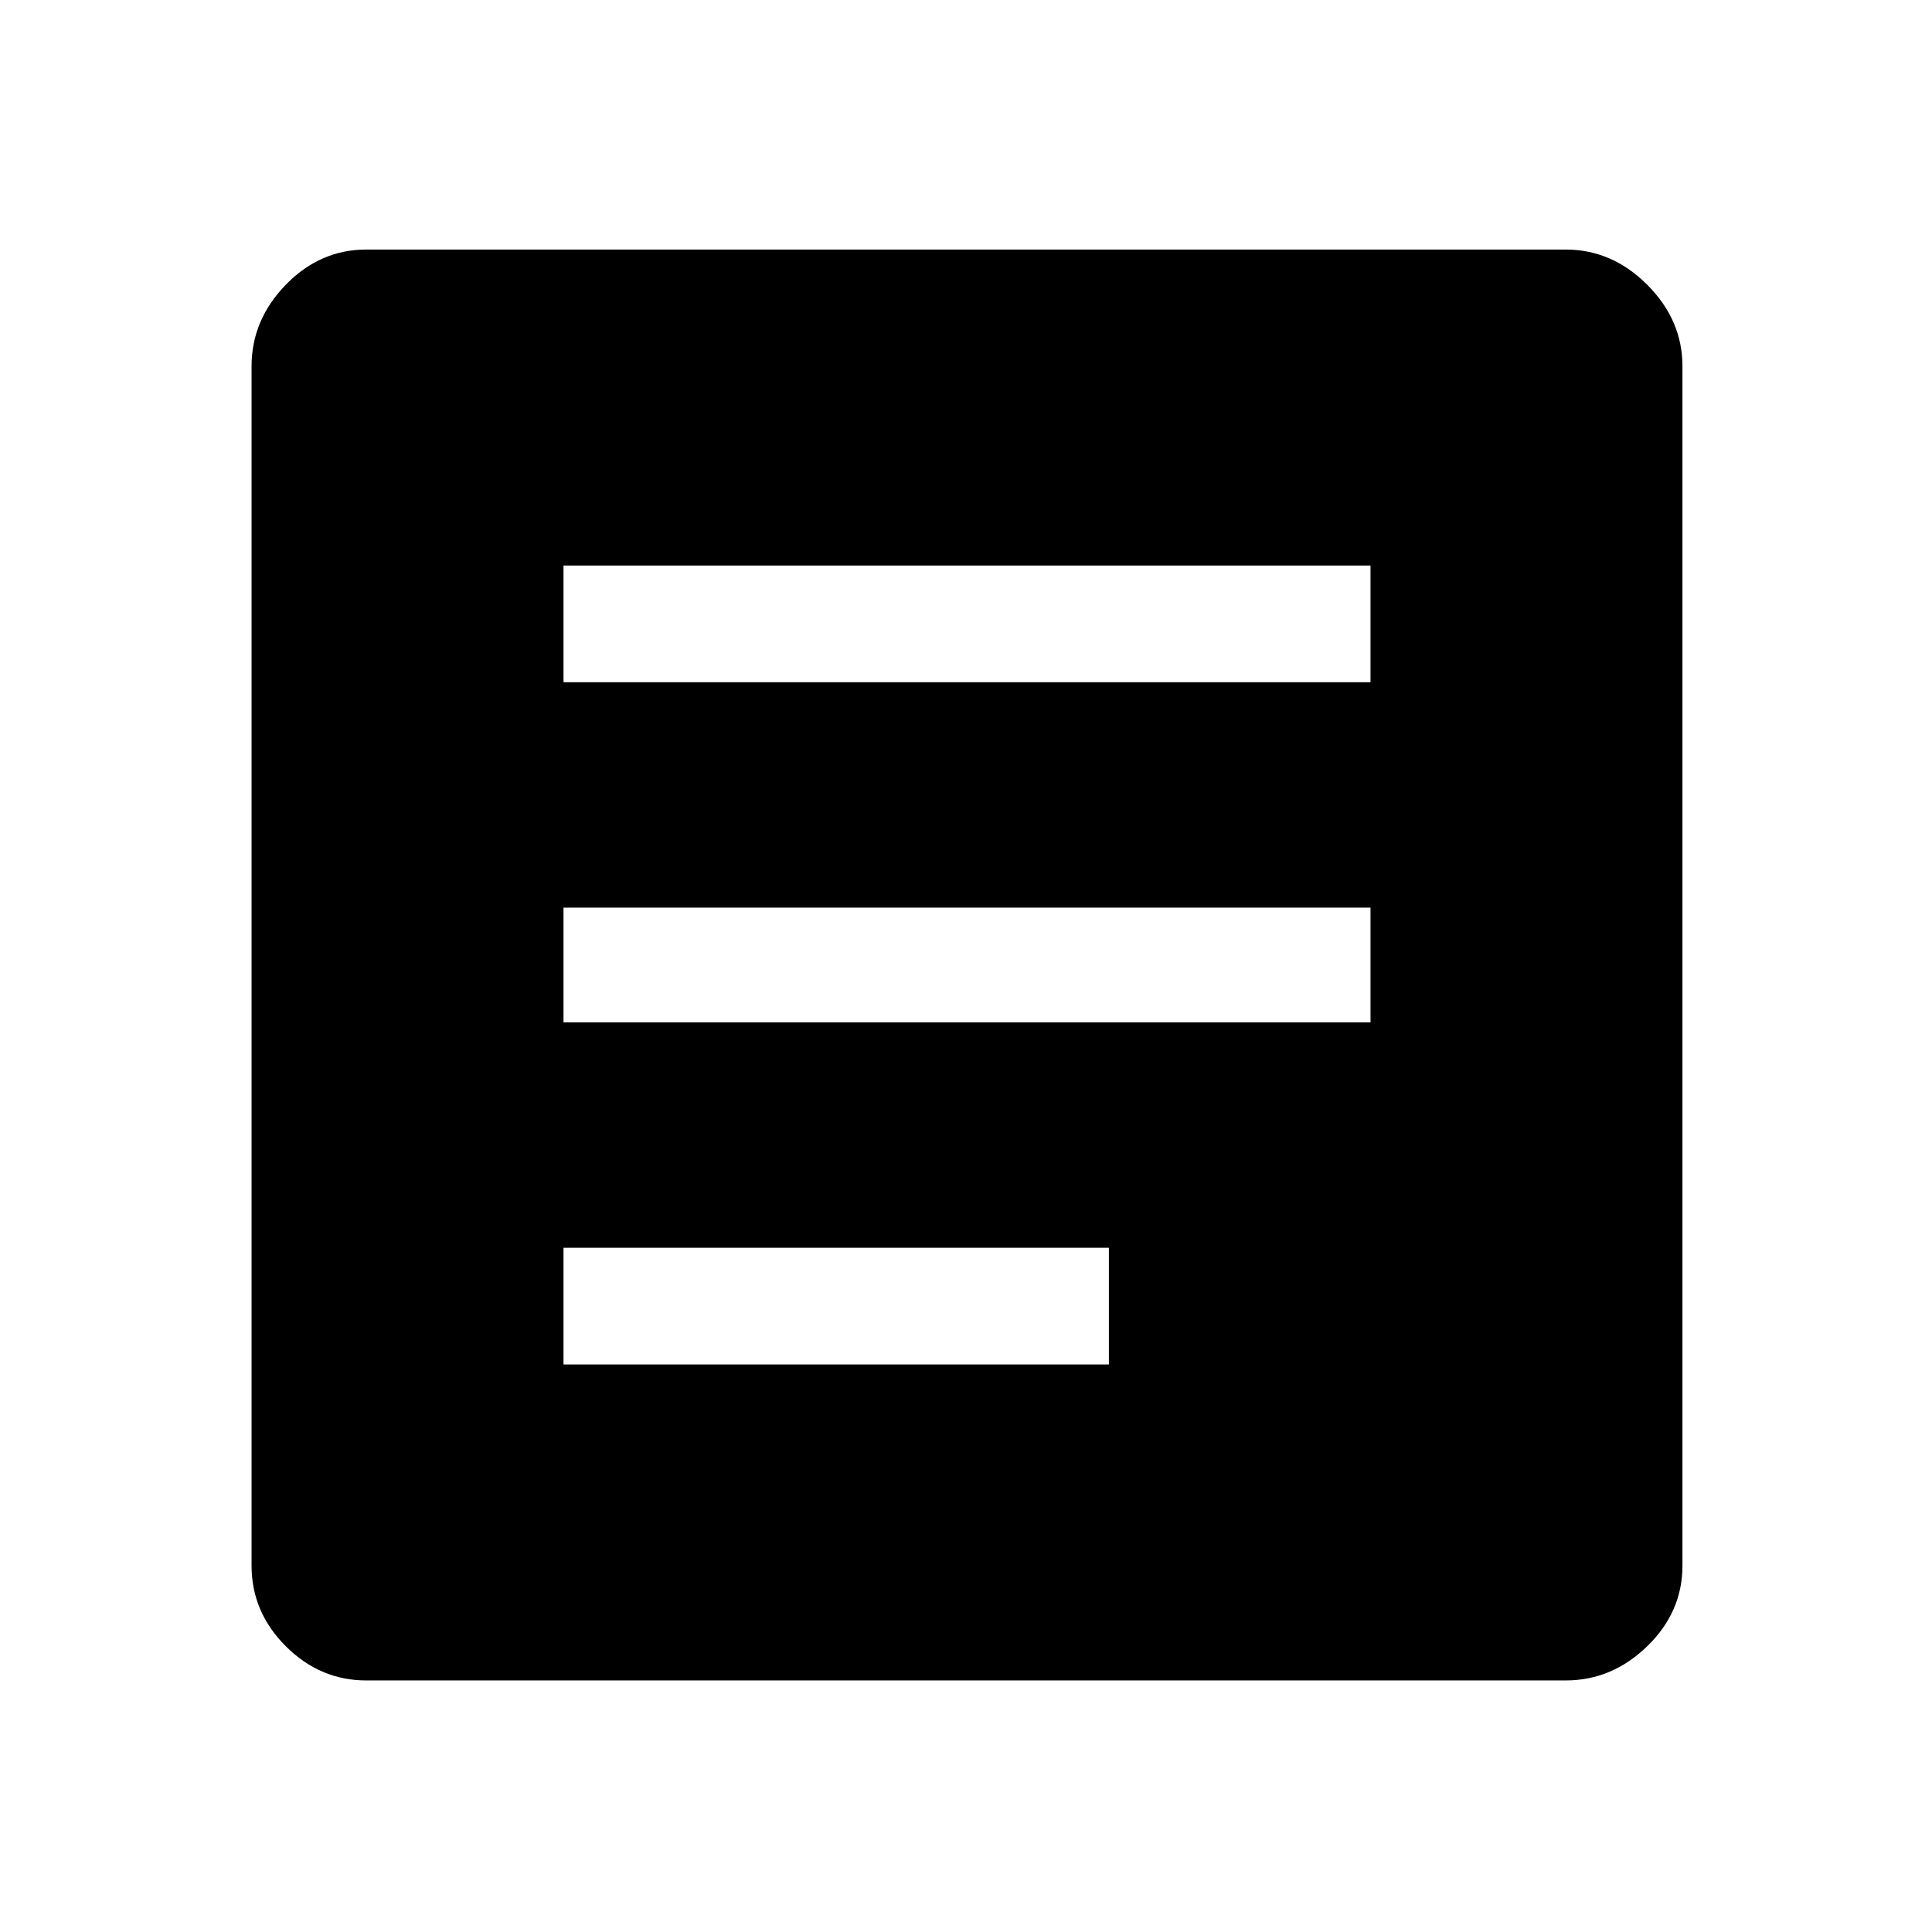 <svg xmlns="http://www.w3.org/2000/svg" height="48" width="48"><path d="M14 33.9h13.55V31H14Zm0-8.5h20.05v-2.85H14Zm0-8.45h20.05v-2.9H14Zm-4.9 24.8q-1.15 0-2-.85-.85-.85-.85-2V9.1q0-1.15.85-2.025t2-.875h29.8q1.15 0 2.025.875T41.8 9.1v29.8q0 1.15-.875 2-.875.85-2.025.85Z"/></svg>